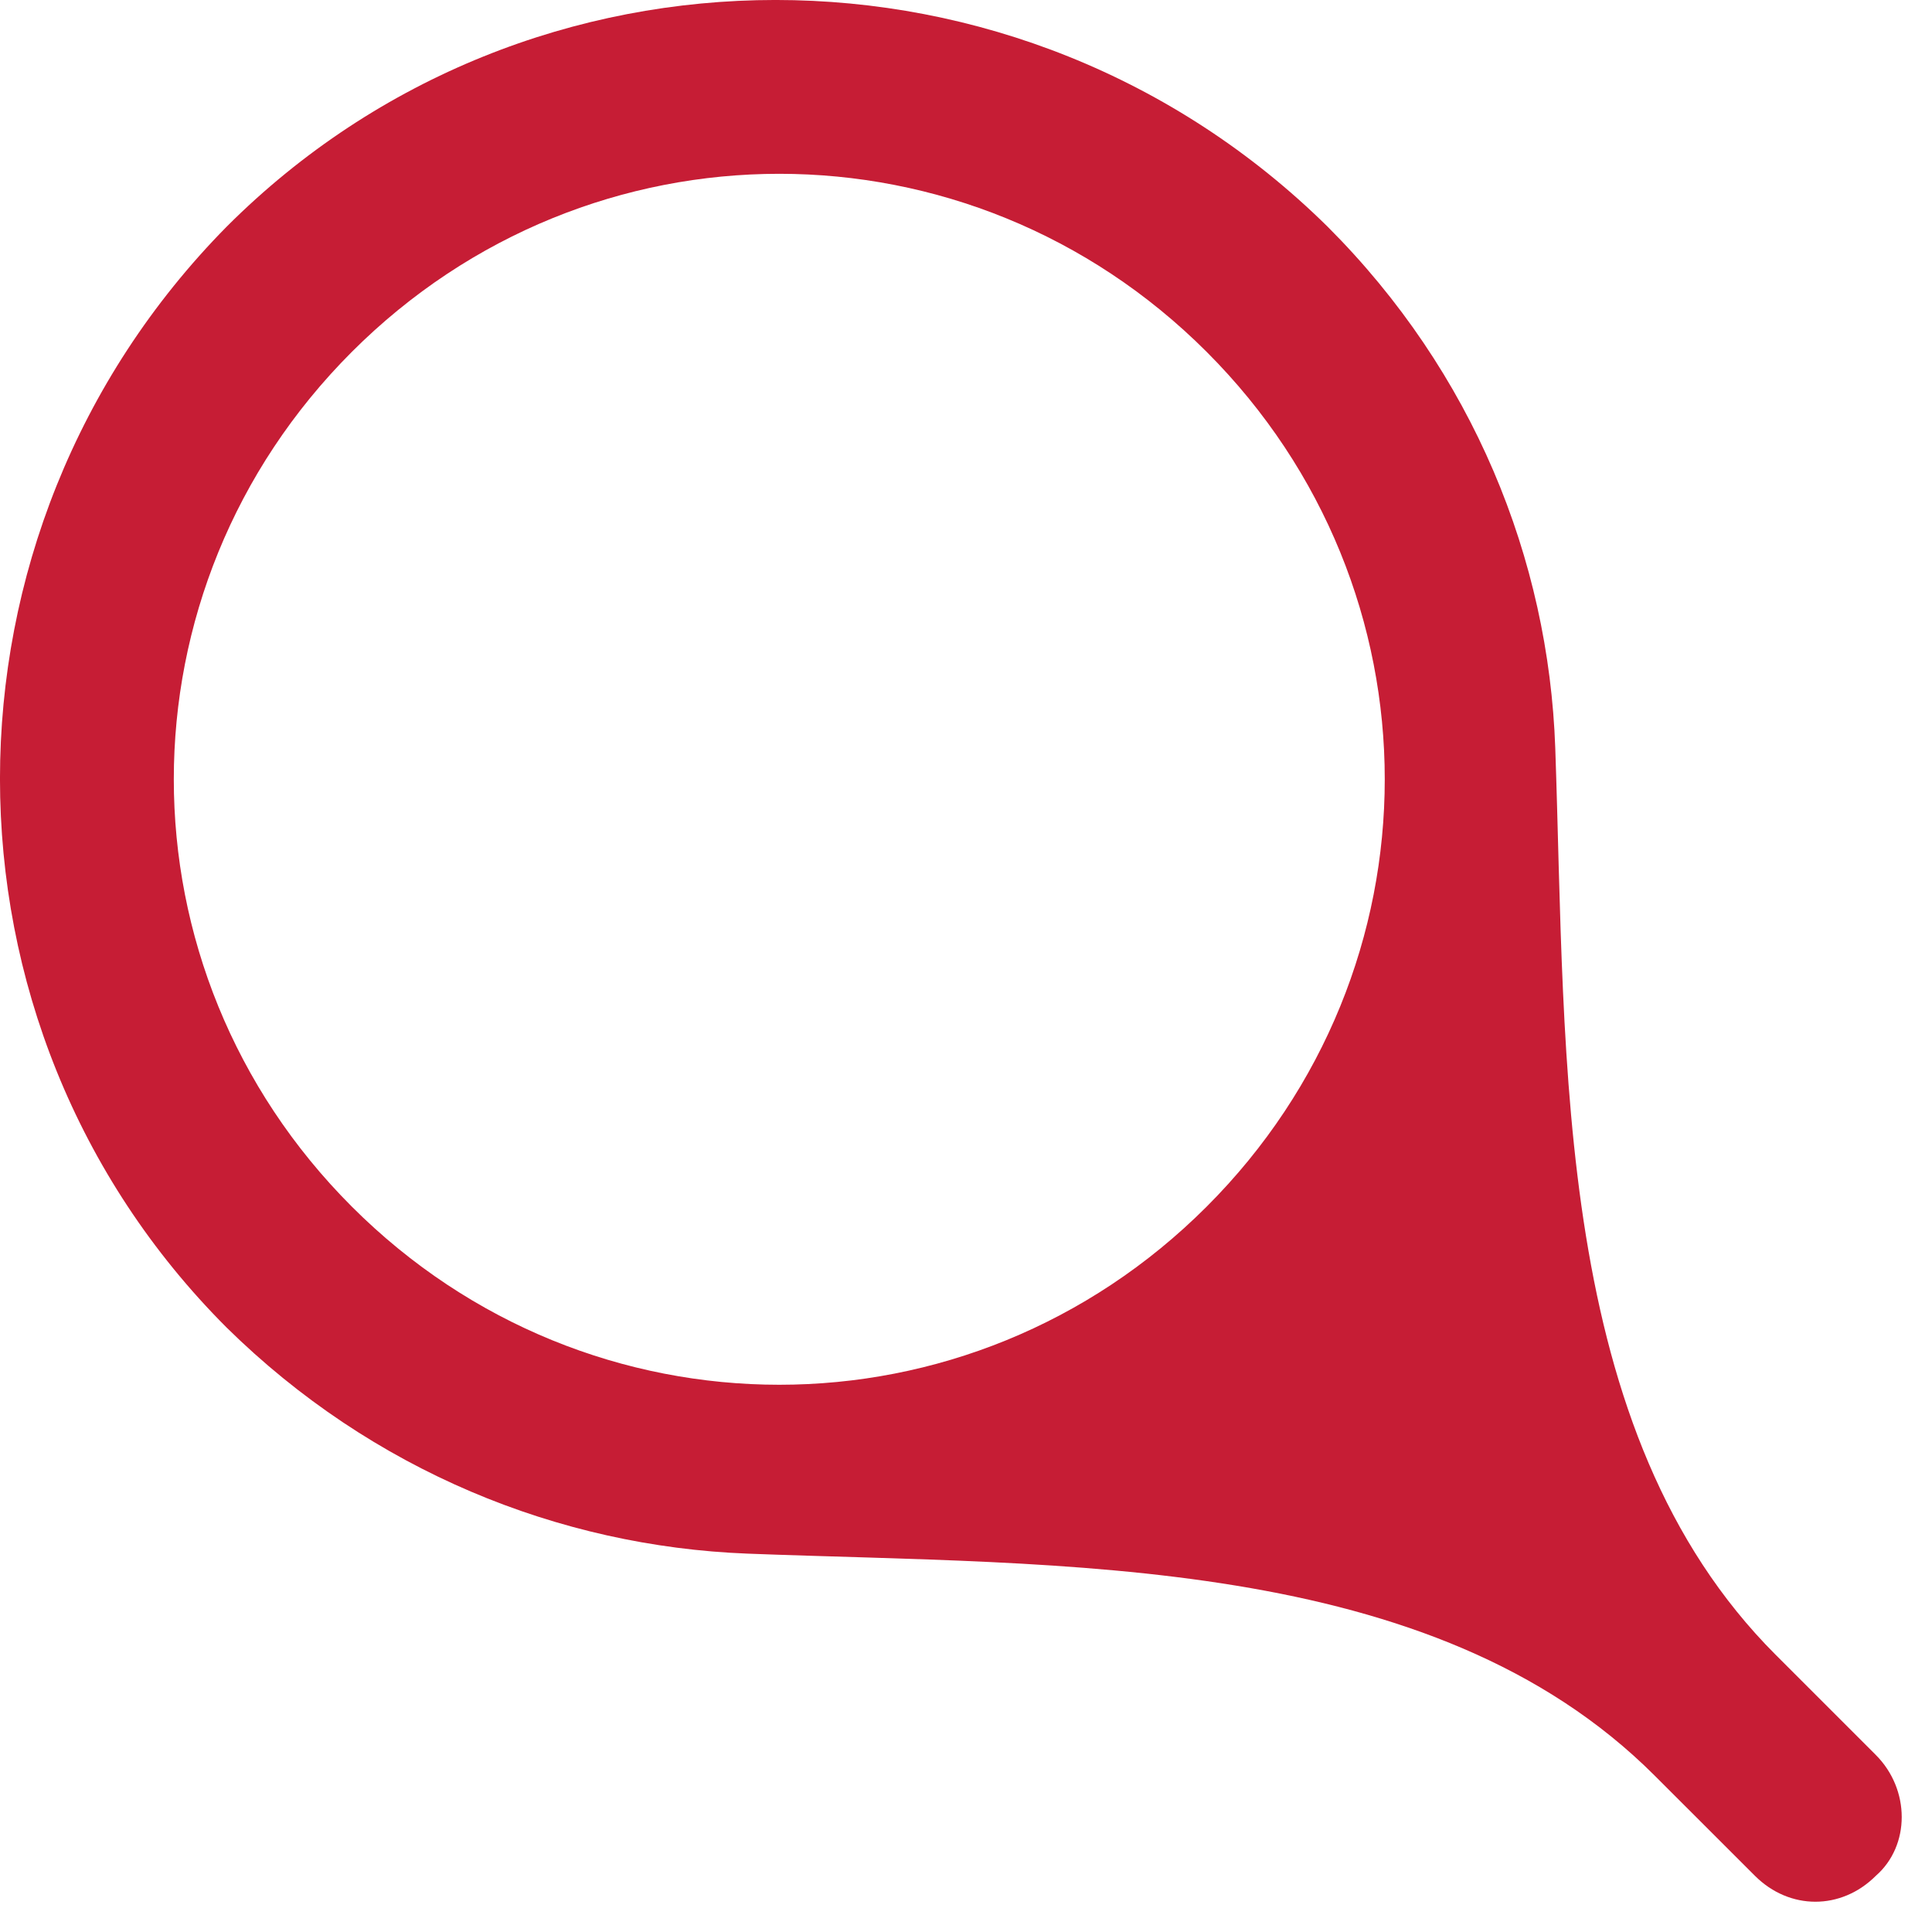 <svg width="25" height="25" viewBox="0 0 25 25" fill="none" xmlns="http://www.w3.org/2000/svg">
<path fill-rule="evenodd" clip-rule="evenodd" d="M24.273 24.273C23.826 24.72 23.156 24.72 22.709 24.273L21.412 22.977C18.526 20.091 13.752 20.261 9.673 20.104C7.23 20.01 4.813 19.03 2.933 17.179C-0.978 13.268 -0.978 6.899 2.933 2.933C6.844 -0.978 13.212 -0.978 17.179 2.933C19.06 4.814 20.039 7.233 20.125 9.678C20.268 13.757 20.091 18.526 22.977 21.413L24.273 22.709C24.72 23.156 24.72 23.883 24.273 24.273ZM15.614 4.553C12.542 1.481 7.625 1.481 4.553 4.553C1.481 7.626 1.481 12.542 4.553 15.614C7.626 18.687 12.542 18.687 15.614 15.614C18.687 12.542 18.687 7.626 15.614 4.553Z" fill="#C61D35"/>
</svg>
